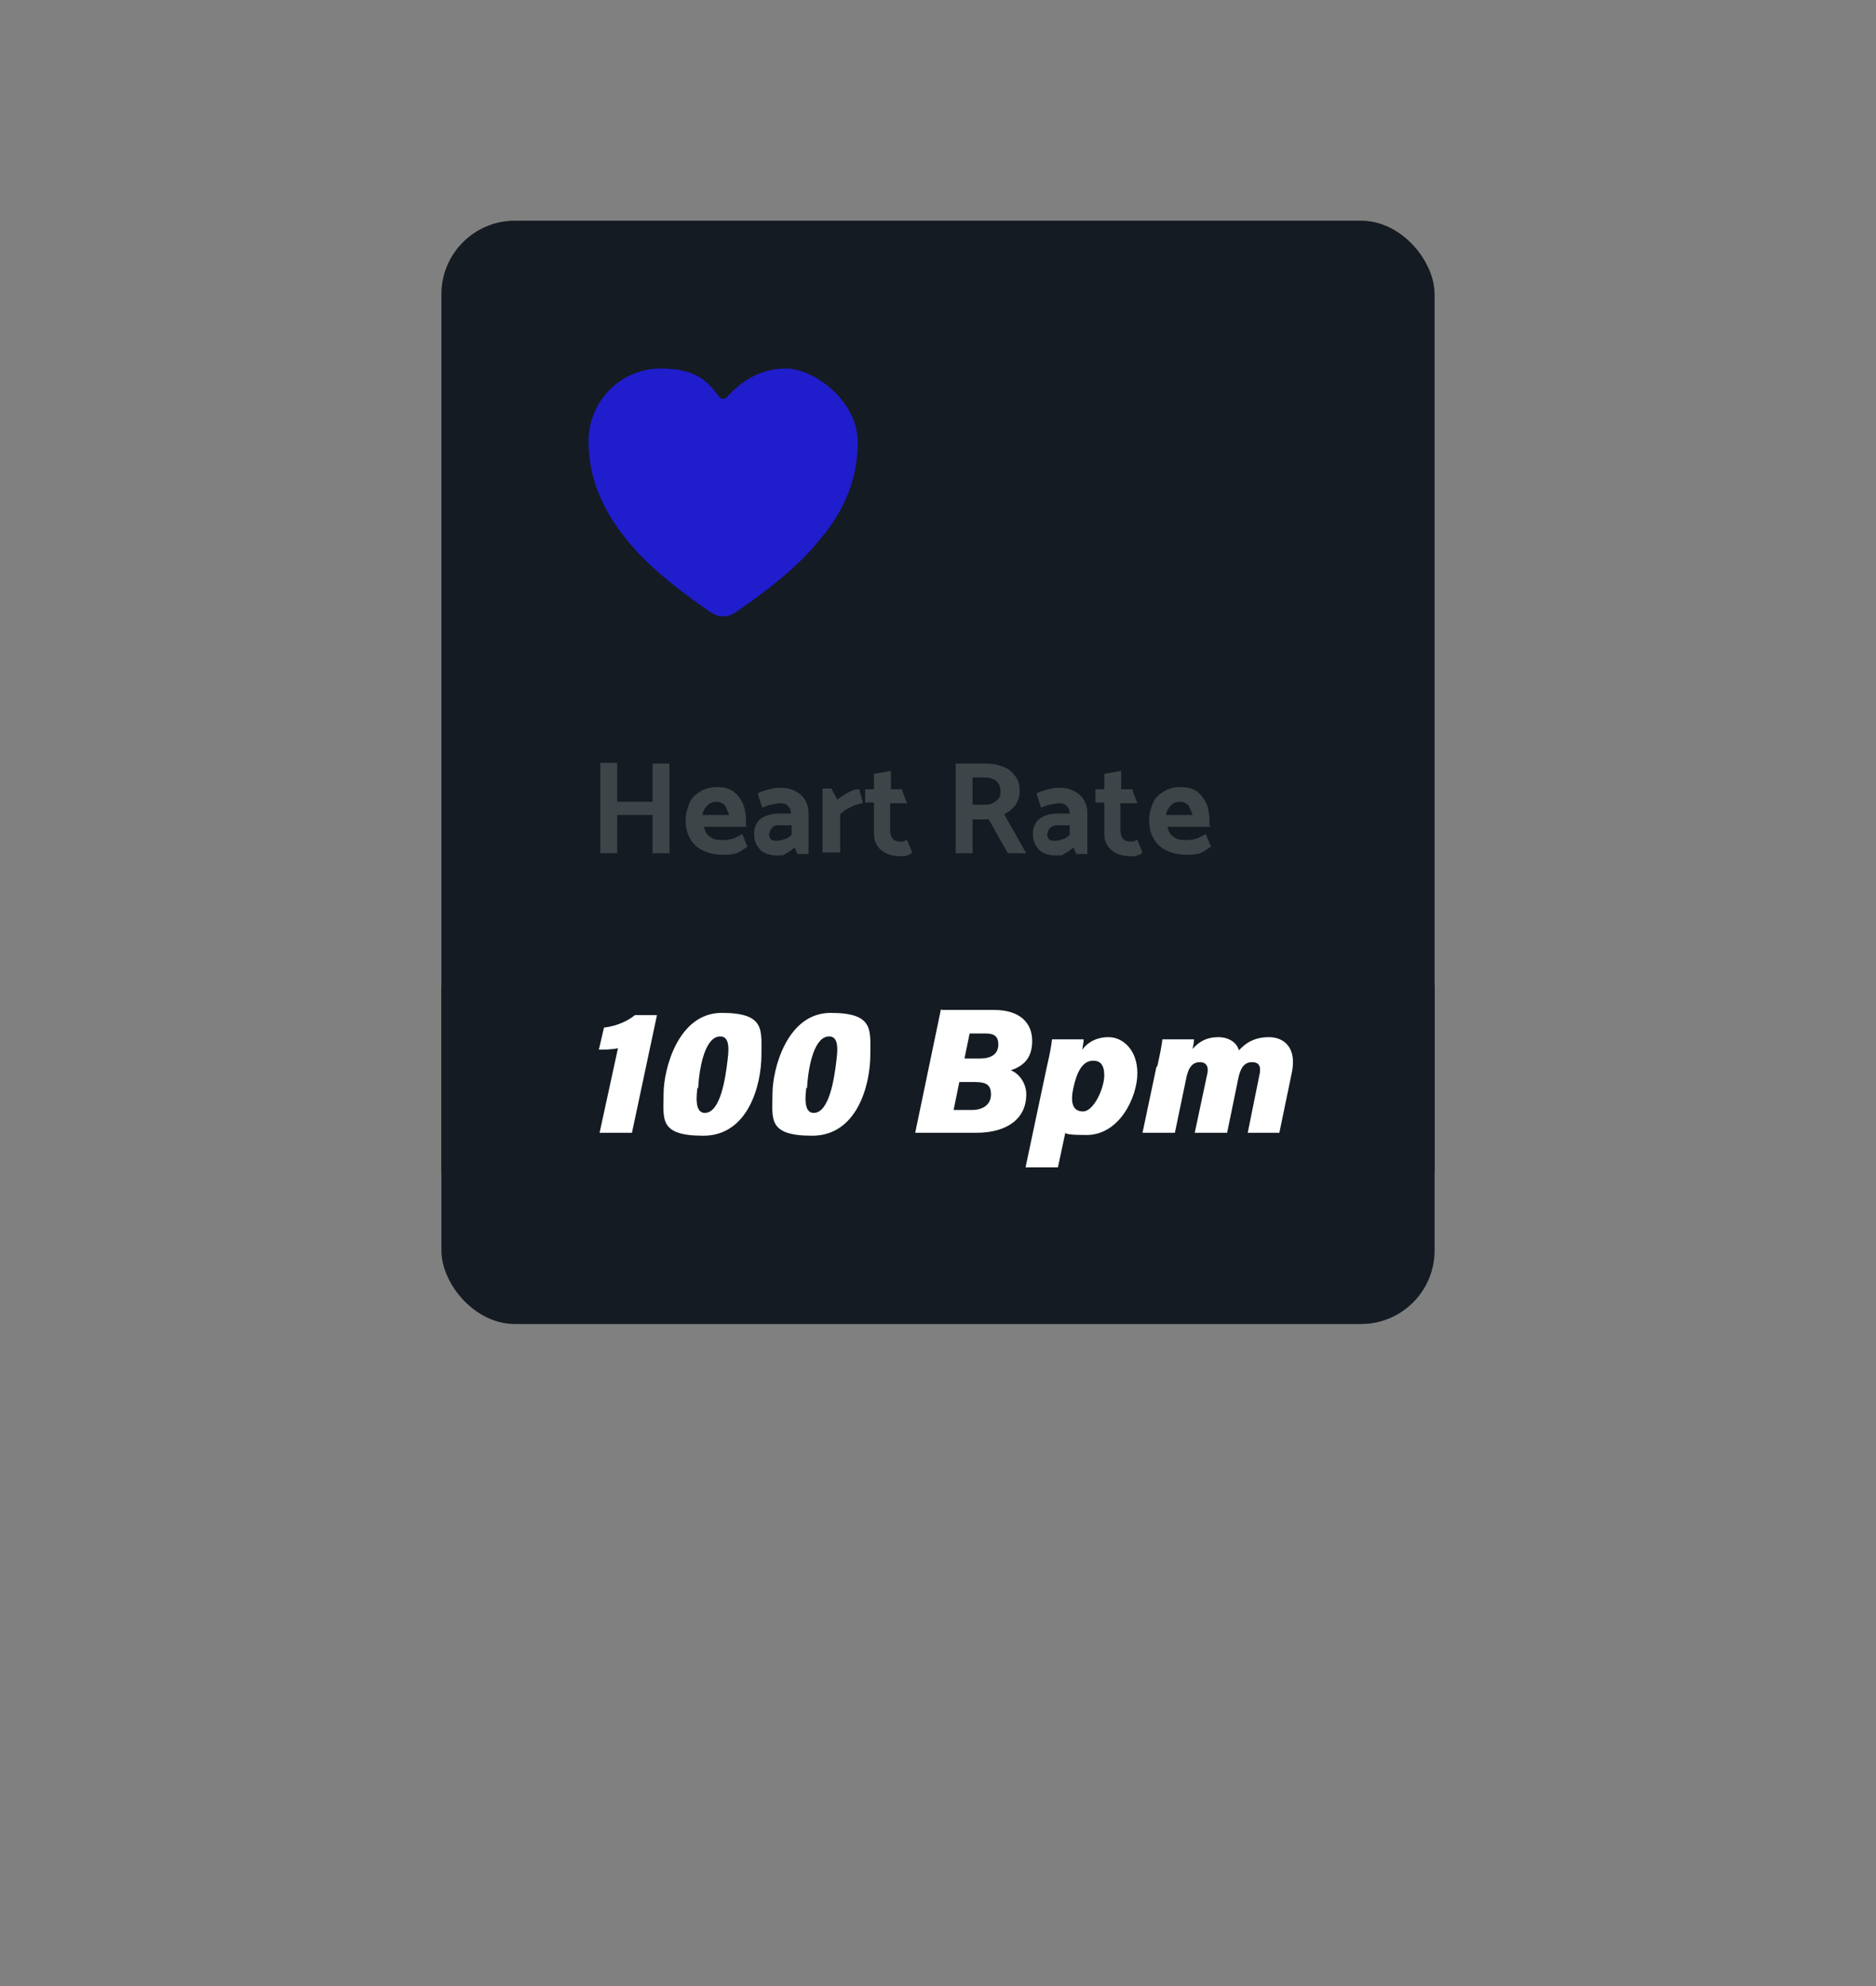 <?xml version="1.0" encoding="UTF-8"?>
<svg id="Layer_1" data-name="Layer 1" xmlns="http://www.w3.org/2000/svg" version="1.1" viewBox="0 0 255 270">
  <rect x="0" y="0" width="255" height="270" fill="#808080" stroke="none"/>
  <defs>
    <style>
      .cls-1 {
        fill: #3d4549;
      }

      .cls-1, .cls-2, .cls-3, .cls-4 {
        stroke-width: 0px;
      }

      .cls-2 {
        fill: #fff;
      }

      .cls-3 {
        fill: #201dcd;
      }

      .cls-4 {
        fill: #141b22;
      }
    </style>
  </defs>
  <g>
    <rect class="cls-4" x="60" y="30" width="135" height="150" rx="10" ry="10"/>
    <path class="cls-2" d="M86.1,154c-.1,0-.3,0-.4-.2-.1-.1-.2-.2-.2-.4v-10.5l-3,2.3c-.1.1-.3.1-.4.1-.1,0-.2-.1-.4-.2l-1.3-1.7c0-.1-.1-.3-.1-.4,0-.2.1-.3.3-.4l5.1-3.9c0,0,.2,0,.2-.1,0,0,.2,0,.3,0h2.8c.2,0,.3,0,.4.2s.2.2.2.4v14.3c0,.1,0,.3-.2.4-.1.1-.2.2-.4.2h-2.9ZM98.4,154.2c-1.1,0-2-.1-2.8-.4-.8-.3-1.4-.7-1.9-1.3-.5-.5-.9-1.1-1.2-1.8-.3-.7-.4-1.5-.5-2.3,0-.4,0-.8,0-1.3v-1.5c0-.5,0-1,0-1.4,0-.8.2-1.6.5-2.2.3-.7.7-1.3,1.2-1.8.5-.5,1.2-.9,1.9-1.2.8-.3,1.7-.4,2.7-.4s1.9.1,2.7.4c.8.3,1.4.7,1.9,1.2.5.5.9,1.1,1.2,1.8.3.7.4,1.4.5,2.2,0,.4,0,.9,0,1.4,0,.5,0,1,0,1.5,0,.5,0,.9,0,1.3,0,.8-.2,1.6-.5,2.3-.3.7-.7,1.3-1.2,1.8-.5.5-1.1.9-1.9,1.3-.8.3-1.7.4-2.8.4ZM98.4,151c.8,0,1.3-.2,1.7-.7.4-.5.5-1.2.6-2,0-.4,0-.9,0-1.3,0-.5,0-.9,0-1.4,0-.5,0-.9,0-1.3,0-.8-.2-1.5-.6-2-.3-.5-.9-.8-1.7-.8-.7,0-1.3.3-1.7.8-.3.5-.5,1.2-.6,2,0,.4,0,.8,0,1.3v1.4c0,.5,0,.9,0,1.3,0,.8.2,1.5.6,2,.4.5.9.7,1.6.7ZM113.3,154.2c-1.1,0-2-.1-2.8-.4-.8-.3-1.4-.7-1.9-1.3-.5-.5-.9-1.1-1.2-1.8-.3-.7-.4-1.5-.5-2.3,0-.4,0-.8,0-1.3v-1.5c0-.5,0-1,0-1.4,0-.8.2-1.6.5-2.2.3-.7.7-1.3,1.2-1.8.5-.5,1.2-.9,1.9-1.2.8-.3,1.7-.4,2.7-.4s1.9.1,2.7.4c.8.3,1.4.7,1.9,1.2.5.5.9,1.1,1.2,1.8.3.7.4,1.4.5,2.2,0,.4,0,.9,0,1.4,0,.5,0,1,0,1.5,0,.5,0,.9,0,1.3,0,.8-.2,1.6-.5,2.3-.3.7-.7,1.3-1.2,1.8-.5.5-1.1.9-1.9,1.3-.8.3-1.7.4-2.8.4ZM113.3,151c.8,0,1.3-.2,1.7-.7.4-.5.5-1.2.5-2,0-.4,0-.9,0-1.3,0-.5,0-.9,0-1.4,0-.5,0-.9,0-1.3,0-.8-.2-1.5-.5-2-.3-.5-.9-.8-1.7-.8-.7,0-1.3.3-1.7.8-.3.5-.5,1.2-.5,2,0,.4,0,.8,0,1.3v1.4c0,.5,0,.9,0,1.3,0,.8.2,1.5.6,2,.4.5.9.7,1.6.7ZM133.8,154.2c-.8,0-1.5-.1-2-.4-.6-.3-1-.6-1.4-1.1v.7c0,.1,0,.3-.2.4-.1.1-.2.2-.4.2h-2.5c-.2,0-.3,0-.4-.2-.1-.1-.2-.2-.2-.4v-14.5c0-.2,0-.3.2-.4.1-.1.2-.2.4-.2h2.7c.2,0,.3,0,.4.2.1.1.2.2.2.4v4.7c.4-.4.8-.7,1.3-.9.5-.2,1.2-.4,1.9-.4s1.4.1,1.9.4c.6.2,1.1.6,1.5,1,.4.4.7,1,.9,1.6.2.6.3,1.3.4,2.1,0,.3,0,.6,0,.8s0,.5,0,.8c0,.8-.2,1.6-.4,2.2-.2.6-.5,1.2-.9,1.6-.4.4-.9.8-1.4,1-.6.2-1.2.3-1.9.3ZM132.6,151.3c.5,0,.9-.1,1.2-.3.3-.2.5-.5.6-.8.1-.4.2-.7.2-1.2,0-.5,0-.9,0-1.4,0-.4-.1-.8-.2-1.2-.1-.4-.3-.6-.6-.8-.3-.2-.7-.3-1.2-.3s-.8.1-1.1.3c-.3.2-.5.4-.7.8-.1.3-.2.6-.2,1,0,.3,0,.5,0,.8s0,.5,0,.8c0,.4.1.8.2,1.1.1.3.3.6.6.8.3.2.7.3,1.1.3ZM141.3,158.2c-.2,0-.3,0-.4-.2-.1-.1-.2-.2-.2-.4v-14.5c0-.2,0-.3.2-.4.1-.1.2-.2.4-.2h2.5c.1,0,.3,0,.4.2.1.1.2.2.2.4v.8c.4-.4.8-.8,1.4-1.1.6-.3,1.2-.5,2-.5s1.4.1,1.9.4c.6.2,1,.6,1.4,1,.4.4.7,1,.9,1.6.2.6.3,1.4.4,2.2,0,.3,0,.6,0,.8s0,.5,0,.8c0,.8-.2,1.5-.4,2.1s-.5,1.2-.9,1.6-.9.8-1.5,1c-.6.2-1.2.4-1.9.4s-1.3-.1-1.9-.4c-.5-.3-1-.6-1.3-1.1v4.9c0,.1,0,.3-.2.4-.1.1-.2.2-.4.2h-2.7ZM146.5,151.3c.5,0,.9-.1,1.2-.3.3-.2.5-.5.6-.8.1-.4.2-.7.2-1.2,0-.5,0-.9,0-1.4,0-.4-.1-.8-.2-1.2-.1-.4-.3-.6-.6-.8-.3-.2-.7-.3-1.2-.3s-.8.1-1.1.3c-.3.2-.5.5-.6.8-.1.3-.2.7-.2,1.1,0,.3,0,.6,0,.8s0,.5,0,.8c0,.4,0,.7.2,1,.1.3.4.6.7.8.3.2.7.3,1.1.3ZM155.1,154c-.2,0-.3,0-.4-.2-.1-.1-.2-.2-.2-.4v-10.3c0-.2,0-.3.2-.4.1-.1.2-.2.4-.2h2.4c.2,0,.3,0,.4.2.1.1.2.2.2.4v.7c.3-.4.7-.7,1.2-1,.5-.3,1.2-.5,1.9-.5,1.7,0,2.9.6,3.5,1.9.3-.6.8-1,1.4-1.4.6-.4,1.3-.5,2.1-.5s1.4.2,2,.5c.6.3,1.1.9,1.5,1.6.4.7.5,1.6.5,2.8v6.2c0,.1,0,.3-.2.4-.1.1-.2.2-.4.2h-2.6c-.2,0-.3,0-.4-.2-.1-.1-.2-.2-.2-.4v-6.1c0-.5,0-.9-.2-1.2-.1-.3-.3-.5-.6-.7-.2-.1-.5-.2-.9-.2s-.5,0-.8.2c-.2.1-.5.4-.6.7-.1.3-.2.7-.2,1.2v6.1c0,.1,0,.3-.2.4-.1.1-.2.2-.4.2h-2.6c-.2,0-.3,0-.4-.2-.1-.1-.2-.2-.2-.4v-6.1c0-.5,0-.9-.2-1.2-.2-.3-.4-.5-.6-.7-.2-.1-.5-.2-.8-.2s-.6,0-.8.2c-.2.1-.5.4-.6.7-.1.3-.2.7-.2,1.2v6.1c0,.1,0,.3-.2.4-.1.1-.2.2-.4.2h-2.6Z"/>
    <path class="cls-1" d="M91,116v-12.2h-2.3v5.2h-4.8v-5.3h-2.3v12.3h2.3v-5.2h4.8v5.2h2.3ZM101.4,112.3v-.7c0-.8-.1-1.6-.4-2.3-.3-.7-.7-1.2-1.3-1.7-.6-.4-1.3-.6-2.2-.6s-1.7.2-2.3.6c-.7.4-1.2.9-1.5,1.6-.3.7-.5,1.5-.5,2.4s.2,1.7.6,2.4c.4.7.9,1.2,1.7,1.6.8.4,1.7.6,2.8.6s.9,0,1.3-.1c.4,0,.7-.2,1.1-.4.3-.2.6-.4.9-.6l-.7-1.7c-.4.2-.8.4-1.2.6-.4.1-.9.2-1.4.2s-1,0-1.4-.2-.6-.4-.8-.6c-.2-.3-.3-.6-.4-1h5.9ZM95.5,110.8c0-.4.2-.7.4-1s.4-.4.6-.6c.3-.1.5-.2.8-.2s.6,0,.8.2c.3.1.5.3.6.6s.3.6.4,1h-3.7ZM104.6,113.4c0-.3.1-.6.3-.8.2-.3.5-.4.9-.4h1.8v1.3c-.3.3-.6.5-1,.6-.3.1-.6.2-1,.2s-.4,0-.6-.1c-.2,0-.3-.2-.4-.4,0-.2-.1-.3-.1-.5ZM103.6,109.8c.3-.1.7-.3,1.2-.4.5-.1.9-.2,1.3-.2s.8.1,1,.4c.3.2.4.6.4,1h0s-1.7,0-1.7,0c-1,0-1.8.3-2.4.7-.6.5-.9,1.2-.9,2.1s.3,1.5.8,2.1c.5.5,1.3.8,2.4.8s.8-.1,1.2-.3c.4-.2.8-.5,1.1-.8l.4.9h1.5v-5.7c0-.6-.2-1.2-.5-1.7-.3-.5-.8-.9-1.4-1.2-.6-.3-1.2-.4-1.9-.4s-.6,0-1,.1c-.4,0-.8.2-1.2.3-.4.1-.7.2-.9.4l.6,1.9ZM114.2,116v-5.3c.3-.3.7-.6,1.1-.8.4-.2.8-.4,1.1-.5.3-.1.7-.2.9-.2l-.5-1.9c-.3,0-.7,0-1,.2-.4.2-.7.3-1.1.6-.3.2-.6.4-.9.6l-.8-1.5h-1.2v8.7h2.3ZM122.7,107.3h-1.6v-2.5l-2.3.4v2.1h-1.2v1.8s1.2,0,1.2,0v4.1c0,.7.1,1.2.4,1.7.3.5.7.8,1.2,1.1.5.2,1.1.4,1.9.4s.4,0,.6,0c.2,0,.4-.1.6-.2.2,0,.4-.2.5-.3l-.7-1.7c-.2,0-.3.1-.5.2-.2,0-.3,0-.5,0-.4,0-.7-.1-1-.4-.2-.3-.3-.7-.3-1.1v-3.7h2.3l-.7-1.8ZM133.6,105.7c.5,0,1,0,1.3.2.4.1.6.3.8.6.2.3.3.6.3,1.1s-.1.8-.3,1c-.2.3-.5.4-.8.6s-.8.2-1.2.2h-1.5v-3.7h1.4ZM129.9,103.8v12.2h2.3v-4.6h1.1c.2,0,.4,0,.5,0,.2,0,.4,0,.6,0l2.6,4.6h2.5l-3-5.3c.6-.3,1.1-.7,1.5-1.2.4-.6.6-1.2.6-2s-.2-1.6-.7-2.1c-.4-.6-1-1-1.7-1.2-.7-.3-1.5-.4-2.4-.4h-3.8ZM142.4,113.4c0-.3.1-.6.3-.8s.5-.4.9-.4h1.8v1.3c-.3.3-.6.5-1,.6-.3.1-.6.2-1,.2s-.4,0-.6-.1c-.2,0-.3-.2-.4-.4,0-.2-.1-.3-.1-.5ZM141.5,109.8c.3-.1.7-.3,1.2-.4.5-.1.9-.2,1.3-.2s.8.1,1,.4c.3.2.4.6.4,1h0s-1.7,0-1.7,0c-1,0-1.8.3-2.4.7-.6.5-.9,1.2-.9,2.1s.3,1.5.8,2.1c.5.5,1.3.8,2.4.8s.8-.1,1.2-.3c.4-.2.8-.5,1.1-.8l.4.9h1.5v-5.7c0-.6-.2-1.2-.5-1.7-.3-.5-.8-.9-1.4-1.2-.6-.3-1.2-.4-1.9-.4s-.6,0-1,.1c-.4,0-.8.2-1.2.3-.4.1-.7.2-.9.4l.6,1.9ZM154,107.3h-1.6v-2.5l-2.3.4v2.1h-1.2v1.8s1.2,0,1.2,0v4.1c0,.7.1,1.2.4,1.7.3.5.7.8,1.2,1.1.5.2,1.1.4,1.9.4s.4,0,.6,0c.2,0,.4-.1.6-.2.2,0,.4-.2.5-.3l-.7-1.7c-.2,0-.3.1-.5.2-.2,0-.3,0-.5,0-.4,0-.7-.1-1-.4-.2-.3-.3-.7-.3-1.1v-3.7h2.3l-.7-1.8ZM164.4,112.3v-.7c0-.8-.1-1.6-.4-2.3-.3-.7-.7-1.2-1.3-1.7-.6-.4-1.3-.6-2.2-.6s-1.7.2-2.3.6c-.7.4-1.2.9-1.5,1.6-.3.7-.5,1.5-.5,2.4s.2,1.7.6,2.4c.4.7.9,1.2,1.7,1.6.8.4,1.7.6,2.8.6s.9,0,1.3-.1c.4,0,.8-.2,1.1-.4.3-.2.6-.4.9-.6l-.7-1.7c-.4.2-.8.4-1.2.6-.4.1-.9.2-1.4.2s-1,0-1.4-.2-.6-.4-.8-.6c-.2-.3-.3-.6-.4-1h5.9ZM158.5,110.8c0-.4.2-.7.4-1s.4-.4.6-.6c.3-.1.5-.2.8-.2s.6,0,.8.2c.3.1.5.3.6.6s.3.6.4,1h-3.7Z"/>
    <path class="cls-3" d="M98.3,83.8c-.6,0-1.1-.2-1.6-.5-6.9-4.7-9.9-7.9-11.5-9.9-3.5-4.3-5.2-8.7-5.2-13.4,0-5.5,4.4-9.9,9.8-9.9s6.6,2.2,8.1,4c0,0,.1.1.2.1s.1,0,.2,0,.2,0,.2,0,.1,0,.2-.1c1.6-1.8,4.2-4,8.1-4s9.7,4.4,9.8,9.9c0,4.8-1.6,9.2-5.2,13.4-1.6,2-4.6,5.2-11.5,9.9-.5.3-1,.5-1.6.5h0Z"/>
  </g>
  <rect class="cls-4" x="60" y="134" width="135" height="25.5"/>
  <g>
    <path class="cls-2" d="M81.5,154l2.5-11.5c-.8.2-2.1.2-2.6.2l.7-3c1.8-.2,3.4-1,4.2-1.7h3l-3.4,16h-4.4Z"/>
    <path class="cls-2" d="M103.5,143.4c0,4.1-1.8,11-7.9,11s-5.4-2.3-5.4-5.7,2-11,7.9-11,5.4,2.3,5.4,5.7ZM94.8,147.9c-.3,2.2,0,3.4,1,3.4,2.1,0,2.8-4.6,3.1-7.2.3-2.2,0-3.2-1-3.2-1.9,0-2.8,3.6-3,7Z"/>
    <path class="cls-2" d="M118.3,143.4c0,4.1-1.8,11-7.9,11s-5.4-2.3-5.4-5.7,2-11,7.9-11,5.4,2.3,5.4,5.7ZM109.6,147.9c-.3,2.2,0,3.4,1,3.4,2.1,0,2.8-4.6,3.1-7.2.3-2.2,0-3.2-1-3.2-1.9,0-2.8,3.6-3,7Z"/>
    <path class="cls-2" d="M128,137.3h7.1c3.7,0,5.2,1.9,5.2,4.2s-1.1,3.4-2.9,4c1.2.5,2.1,1.8,2.1,3.3,0,3.2-2.5,5.2-6.8,5.2h-8.3l3.5-16.8ZM129.6,150.9h2.5c1.6,0,2.6-.8,2.6-2.1s-.6-1.7-2.2-1.7h-2.1l-.8,3.9ZM133.3,143.9c1.4,0,2.4-.6,2.4-1.9s-.8-1.5-1.8-1.5h-2.1l-.7,3.4h2.2Z"/>
    <path class="cls-2" d="M145,153.1l-1.2,5.6h-4.4l2.9-13.7c.4-1.7.6-2.8.7-3.7h4.3c0,.3-.1.9-.2,1.4.6-.8,1.7-1.7,3.6-1.7s3.9,1.7,3.9,4.9-2.4,8.4-6.9,8.4-2.4-.5-2.8-1.2ZM150.1,146.2c0-1.5-.6-2-1.5-2-1.4,0-2.2,1.4-2.7,3.7-.4,1.8-.2,3.2,1.3,3.2s2.9-3.2,2.9-4.9Z"/>
    <path class="cls-2" d="M157.3,145c.4-1.8.6-2.8.7-3.7h4.3c0,.3-.1.9-.2,1.3.9-1,1.9-1.6,3.5-1.6s2.6.9,2.8,1.8c.9-1,2.1-1.8,4.1-1.8s3.8,1.4,3.1,4.8l-1.7,8.2h-4.3l1.6-7.9c.2-.9.1-1.7-1-1.7s-1.6.8-1.9,2.3l-1.5,7.3h-4.4l1.7-8c.2-.8,0-1.6-1-1.6s-1.6.7-1.9,2.4l-1.5,7.2h-4.4l1.9-9Z"/>
  </g>
</svg>
